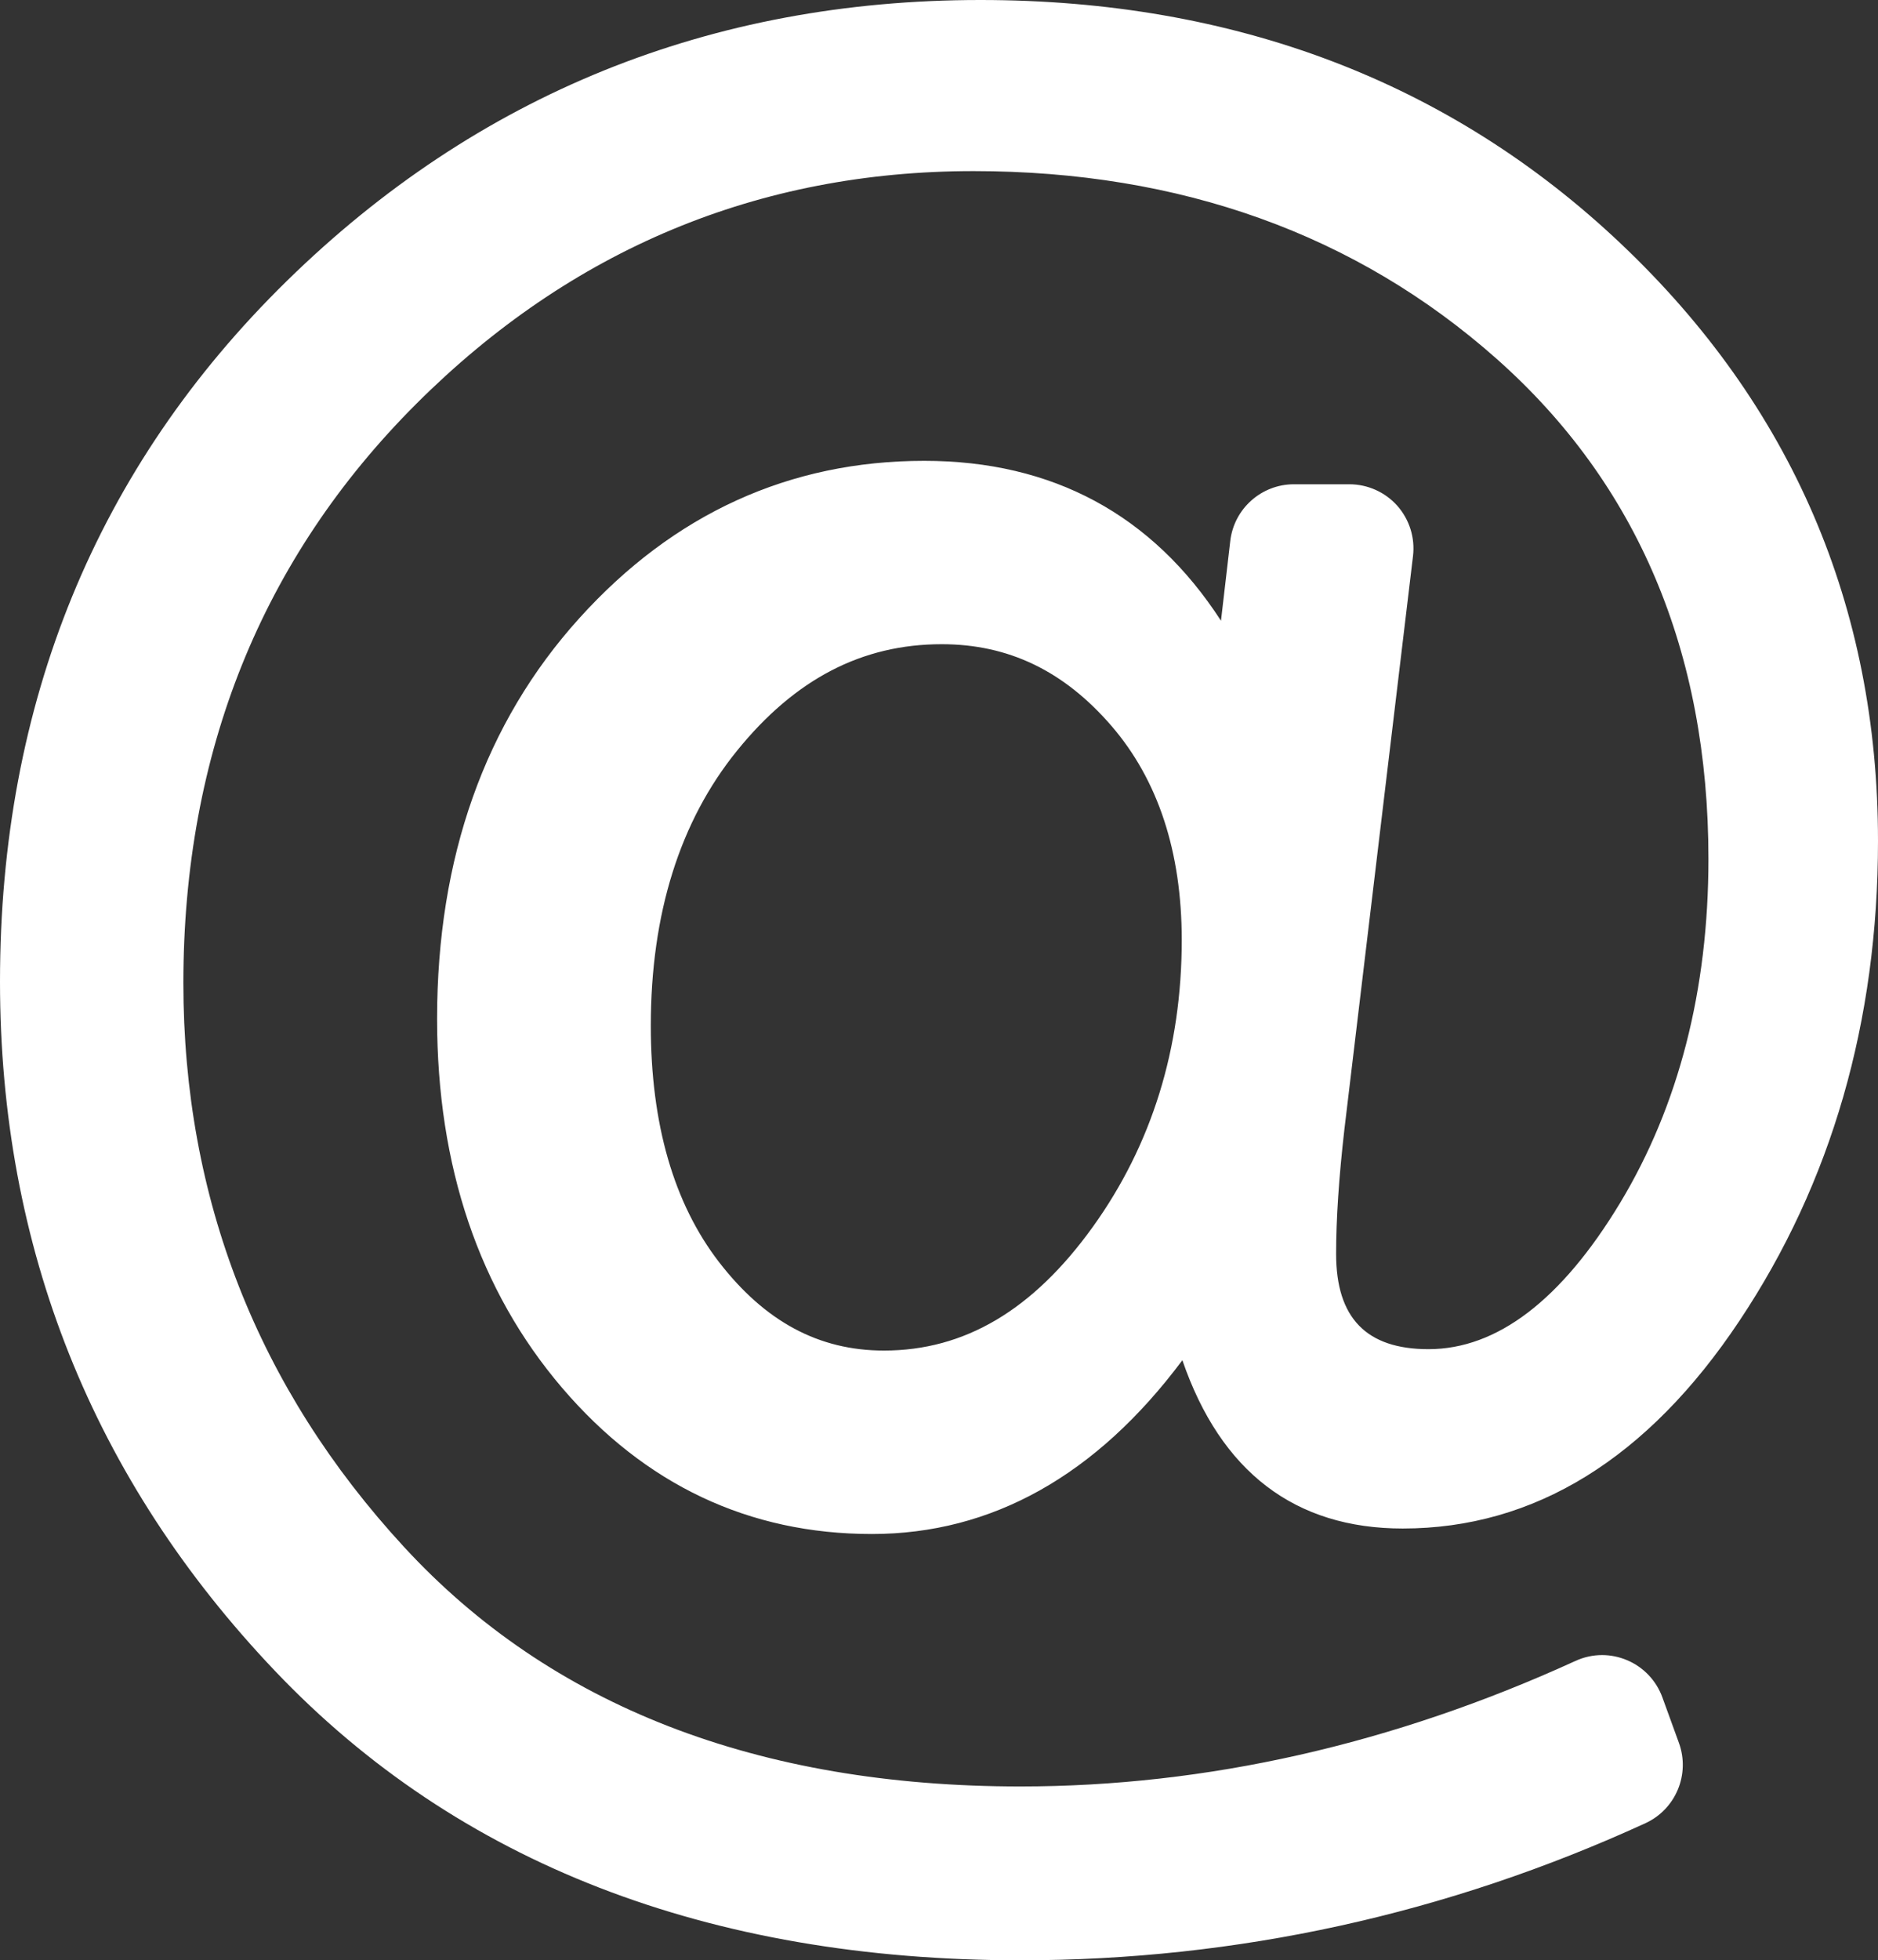 <?xml version="1.0" encoding="utf-8"?>
<!-- Generator: Adobe Illustrator 17.0.0, SVG Export Plug-In . SVG Version: 6.00 Build 0)  -->
<!DOCTYPE svg PUBLIC "-//W3C//DTD SVG 1.1//EN" "http://www.w3.org/Graphics/SVG/1.1/DTD/svg11.dtd">
<svg version="1.1" id="Layer_1" xmlns="http://www.w3.org/2000/svg" xmlns:xlink="http://www.w3.org/1999/xlink" x="0px" y="0px"
	 width="44.745px" height="46.685px" viewBox="0 0 44.745 46.685" enable-background="new 0 0 44.745 46.685" xml:space="preserve">
<rect x="0" y="0" width="44.745" height="46.685" fill="#333333" stroke="none"/>
<path fill="#FFFFFF" d="M24.312,46.685c-7.434,0-13.408-2.318-17.757-6.888C2.205,35.228,0,29.704,0,23.375
	c0-6.631,2.299-12.244,6.834-16.684C11.368,2.251,16.928,0,23.358,0c6.06,0,11.195,1.953,15.261,5.804
	c4.066,3.85,6.126,8.635,6.126,14.223c0,4.299-1.109,8.142-3.299,11.425c-2.188,3.286-4.888,4.95-8.025,4.95
	c-2.568,0-4.335-1.349-5.25-4.008c-2.051,2.747-4.54,4.139-7.399,4.139c-2.925,0-5.408-1.173-7.383-3.485
	c-1.974-2.314-2.975-5.269-2.975-8.784c0-3.841,1.14-7.052,3.387-9.539c2.248-2.49,5.012-3.75,8.22-3.75
	c3.054,0,5.433,1.28,7.07,3.808l0.221-1.898c0.089-0.771,0.743-1.352,1.518-1.352h1.318c0.437,0,0.853,0.186,1.144,0.512
	c0.29,0.329,0.426,0.763,0.374,1.198L32.031,26.9c-0.13,1.133-0.197,2.132-0.197,2.961c0,1.527,0.721,2.27,2.201,2.27
	c1.635,0,3.171-1.173,4.567-3.486c1.395-2.315,2.103-5.071,2.103-8.191c0-4.931-1.697-8.938-5.044-11.906
	c-3.346-2.968-7.54-4.473-12.467-4.473c-5.124,0-9.589,1.864-13.273,5.54c-3.683,3.677-5.552,8.318-5.552,13.795
	c0,5.128,1.769,9.648,5.257,13.431c3.487,3.785,8.429,5.704,14.686,5.704c4.431,0,8.88-1.005,13.224-2.989
	c0.202-0.093,0.418-0.14,0.636-0.14c0.2,0,0.401,0.041,0.59,0.12c0.393,0.164,0.7,0.486,0.846,0.888l0.394,1.084
	c0.272,0.749-0.076,1.581-0.8,1.913C34.473,45.587,29.462,46.685,24.312,46.685L24.312,46.685z M22.438,15.342
	c-1.902,0-3.497,0.831-4.878,2.537c-1.362,1.68-2.054,3.885-2.054,6.549c0,2.338,0.547,4.232,1.627,5.631
	c1.094,1.416,2.379,2.105,3.926,2.105c1.924,0,3.552-0.963,4.978-2.945c1.406-1.956,2.119-4.254,2.119-6.832
	c0-2.098-0.564-3.813-1.676-5.101C25.35,15.978,24.029,15.342,22.438,15.342L22.438,15.342z"/>
</svg>
